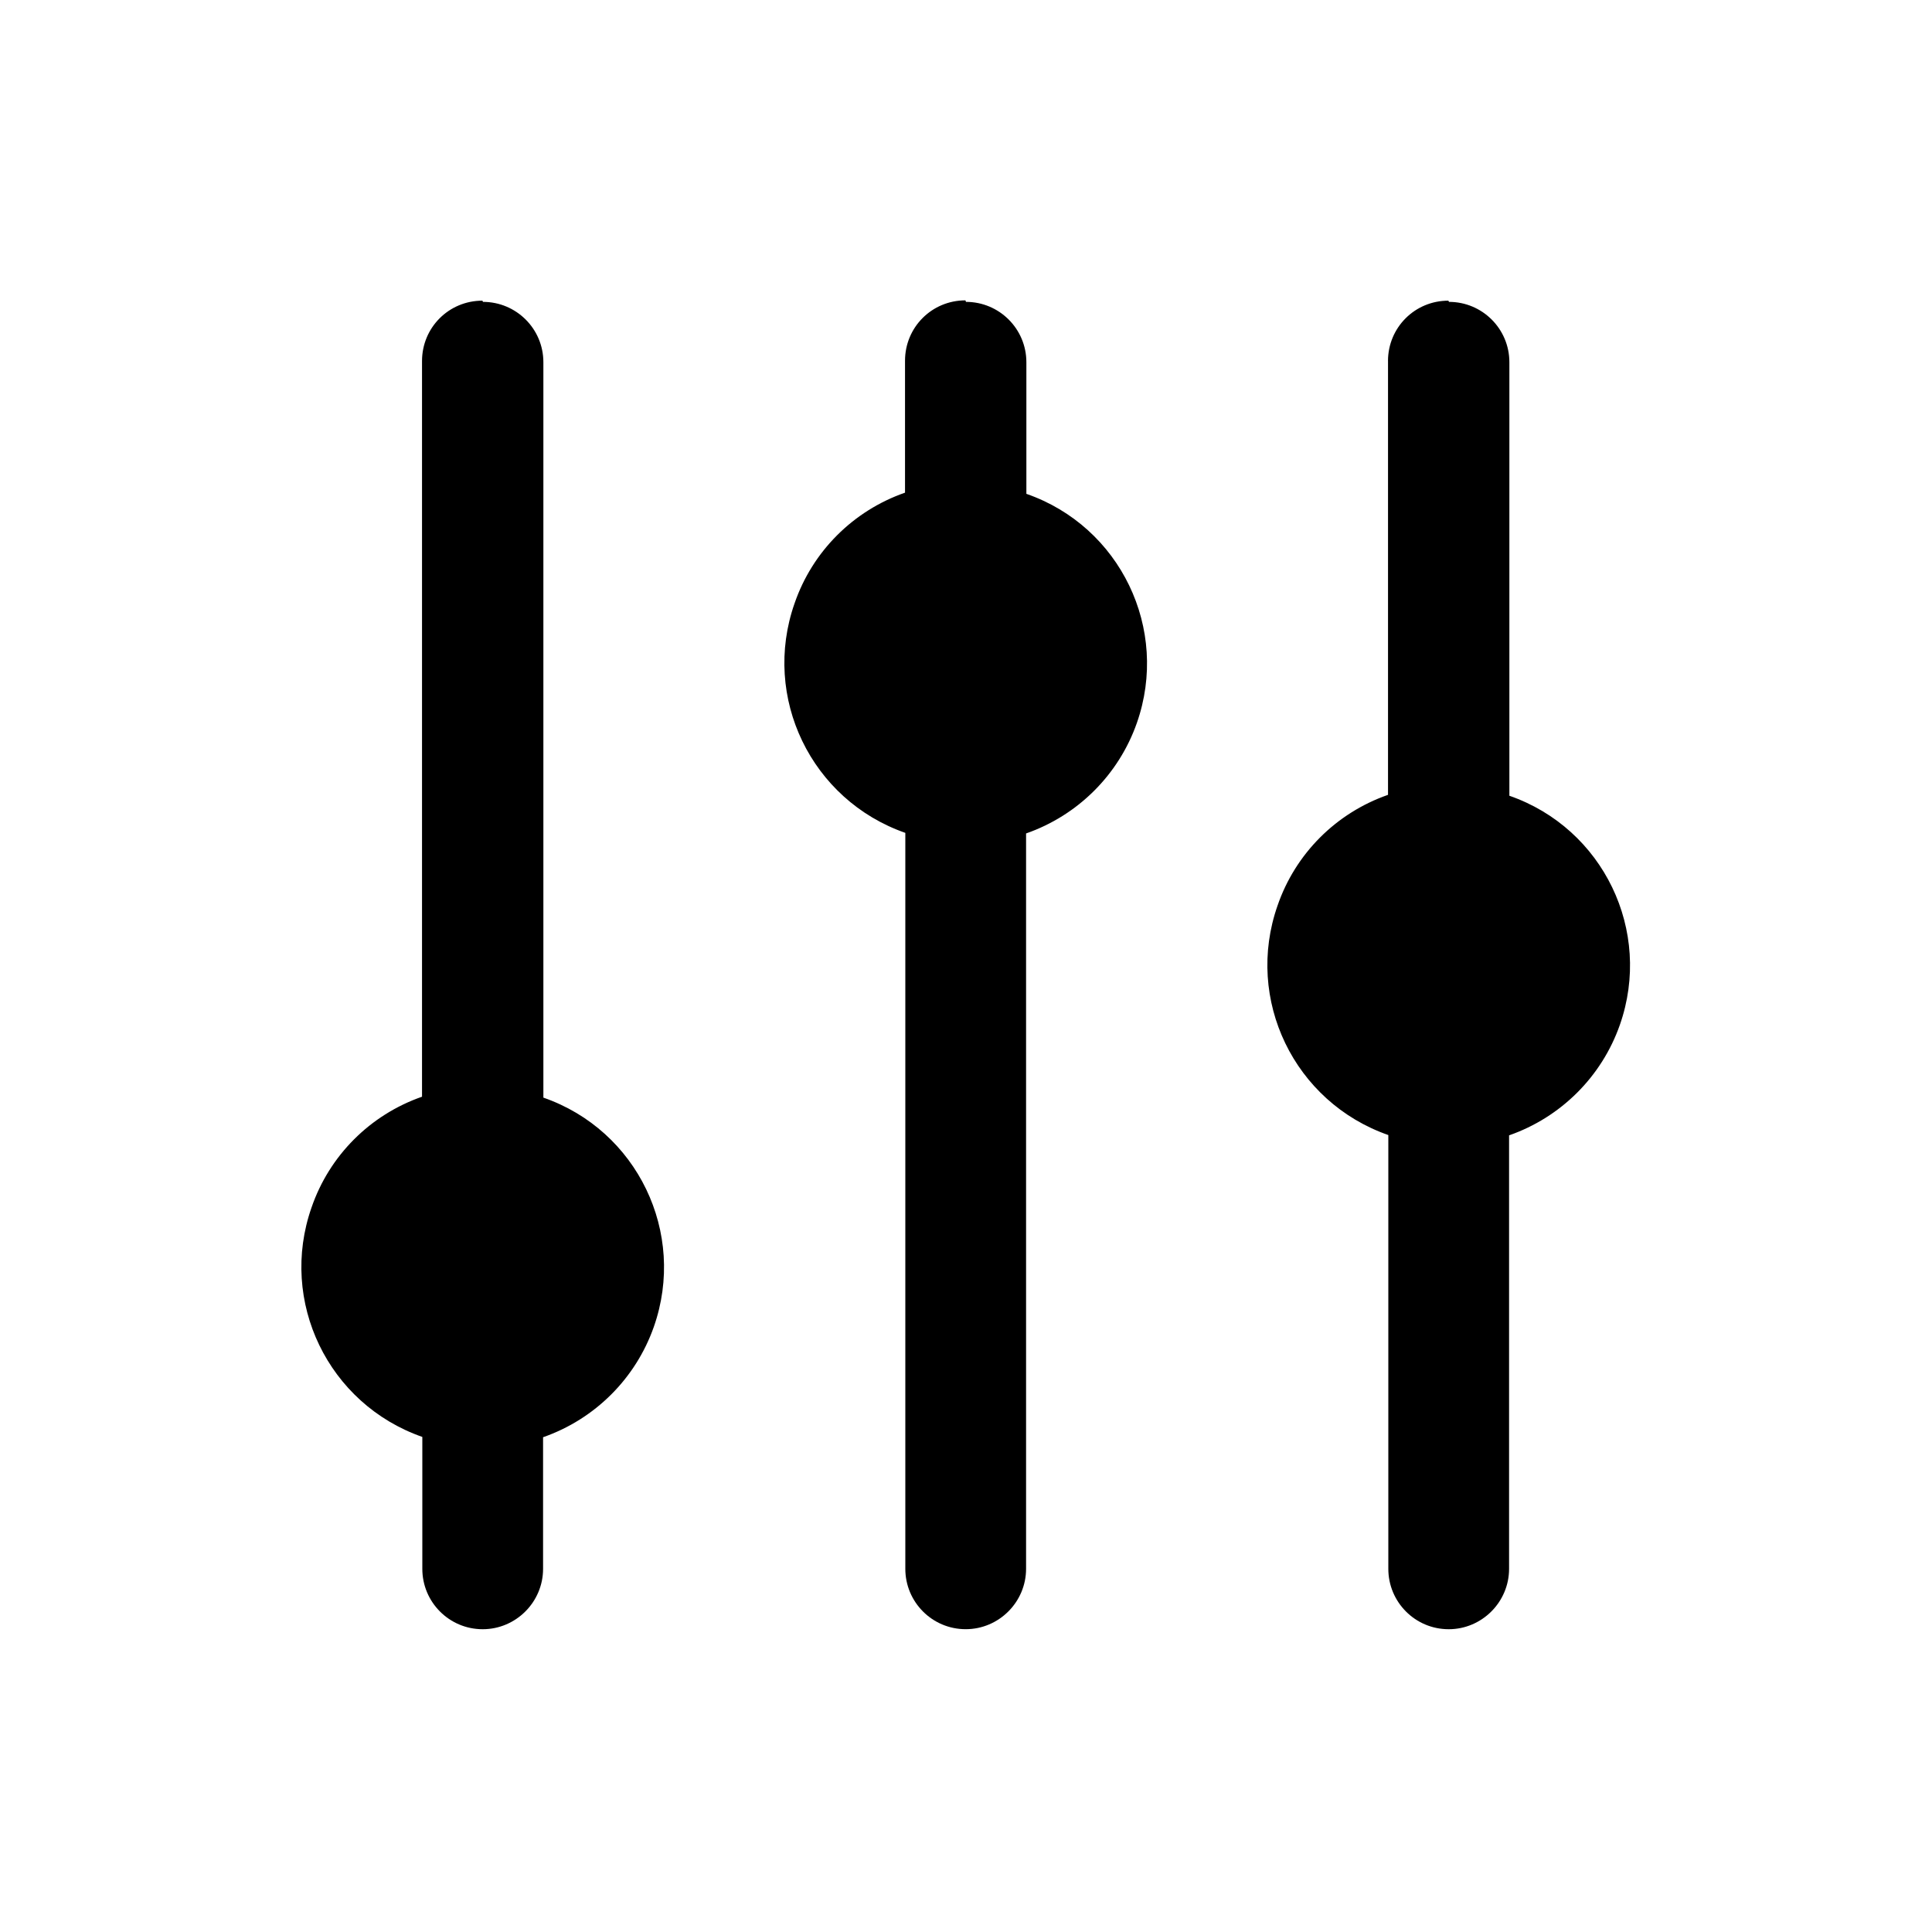 <svg xmlns="http://www.w3.org/2000/svg" viewBox="0 0 64 64">
  <path fill-rule="evenodd" d="M16 10v0c1.1 0 2 .89 2 2v24.36 0c3.11 1.08 4.75 4.48 3.66 7.59 -.6 1.71-1.95 3.06-3.67 3.66v4.36 0c0 1.1-.9 2-2 2 -1.11 0-2-.9-2-2V47.6h0c-3.12-1.09-4.76-4.49-3.67-7.6 .59-1.72 1.94-3.07 3.66-3.67V11.96h0c0-1.11.89-2 2-2Zm16 0v0c1.1 0 2 .89 2 2v4.36 -.001c3.11 1.08 4.75 4.48 3.66 7.59 -.6 1.71-1.95 3.06-3.67 3.66v24.36 0c0 1.1-.9 2-2 2 -1.11 0-2-.9-2-2V27.59l0 0c-3.12-1.09-4.76-4.49-3.67-7.6 .59-1.72 1.94-3.07 3.66-3.67v-4.37 0c0-1.11.89-2 2-2Zm16 0v0c1.1 0 2 .89 2 2v14.36l0 0c3.11 1.08 4.75 4.48 3.66 7.59 -.6 1.71-1.95 3.06-3.67 3.66v14.36 0c0 1.1-.9 2-2 2 -1.11 0-2-.9-2-2V37.6v0c-3.12-1.09-4.76-4.49-3.67-7.6 .59-1.72 1.94-3.07 3.66-3.67V11.96h-.001c0-1.11.89-2 2-2Z" />
</svg>